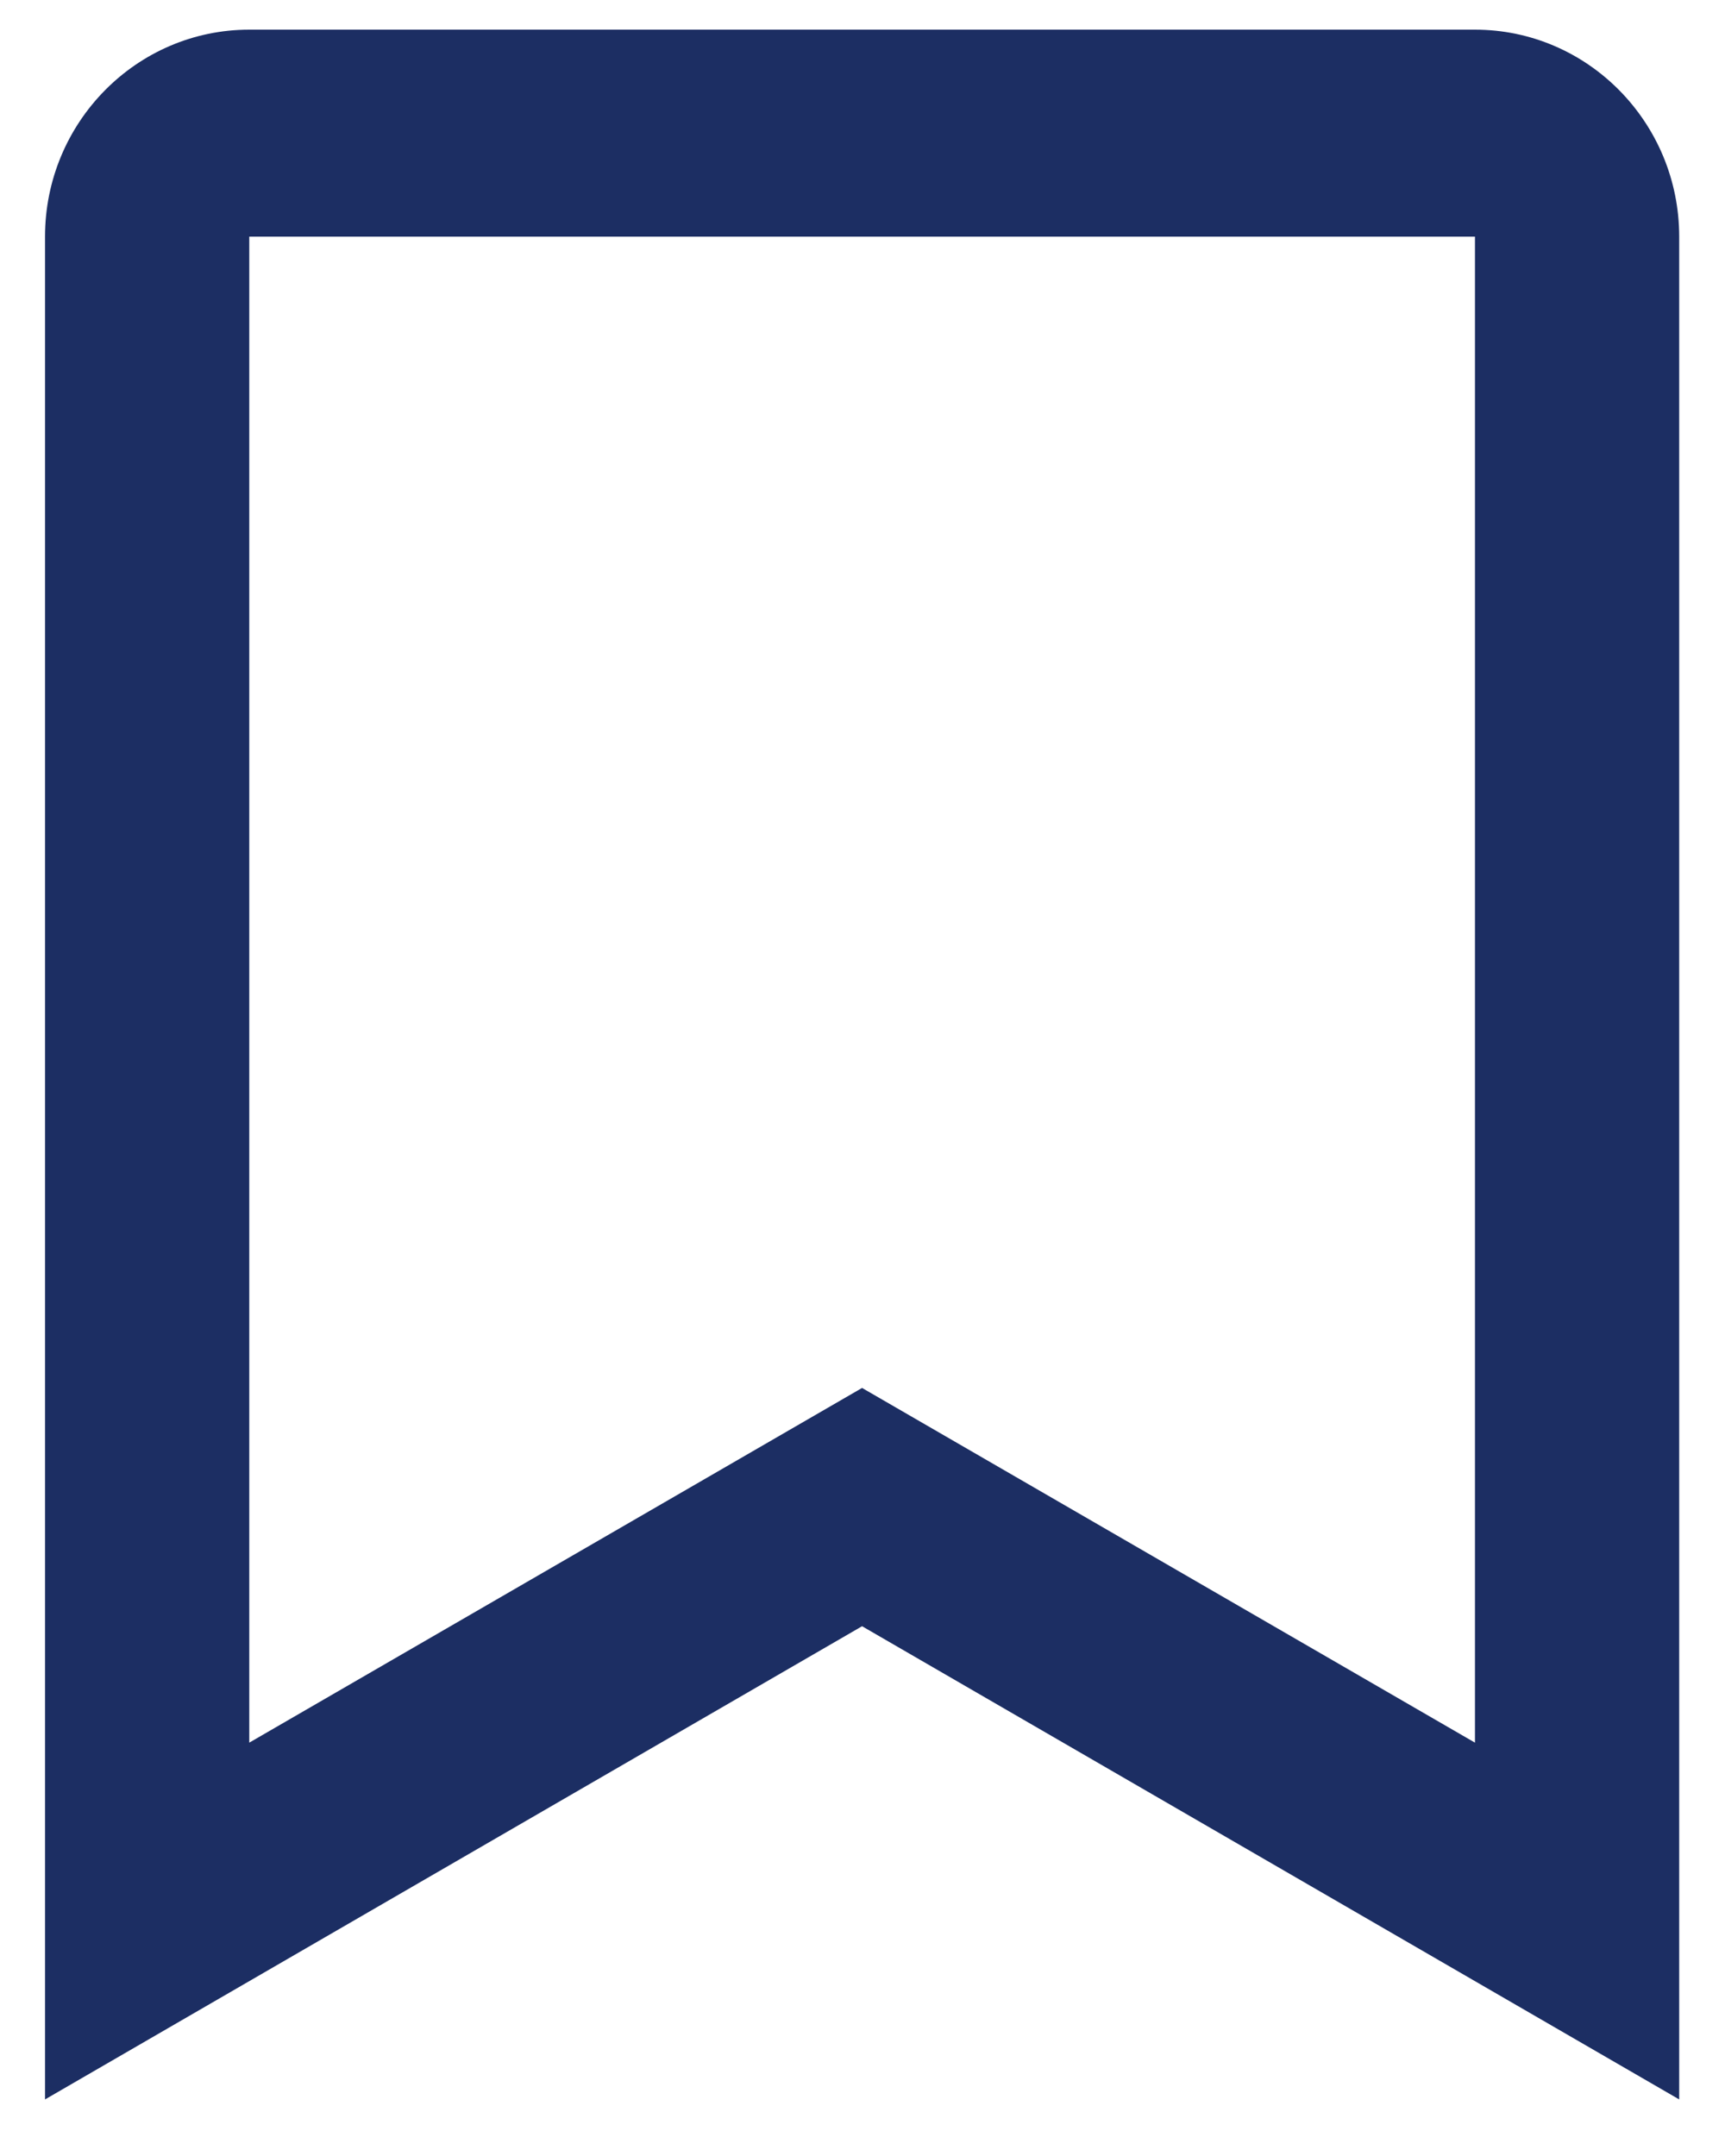<svg width="20" height="25" viewBox="0 0 20 25" fill="none" xmlns="http://www.w3.org/2000/svg">
<path d="M17.101 0.344H2.89C1.584 0.344 0.522 1.42 0.522 2.744V24.344L9.995 18.857L19.469 24.344V2.744C19.469 1.42 18.407 0.344 17.101 0.344ZM17.101 20.207L9.995 16.094L2.89 20.207V2.744H17.101V20.207Z" fill="#1C2E63"/>
</svg>
